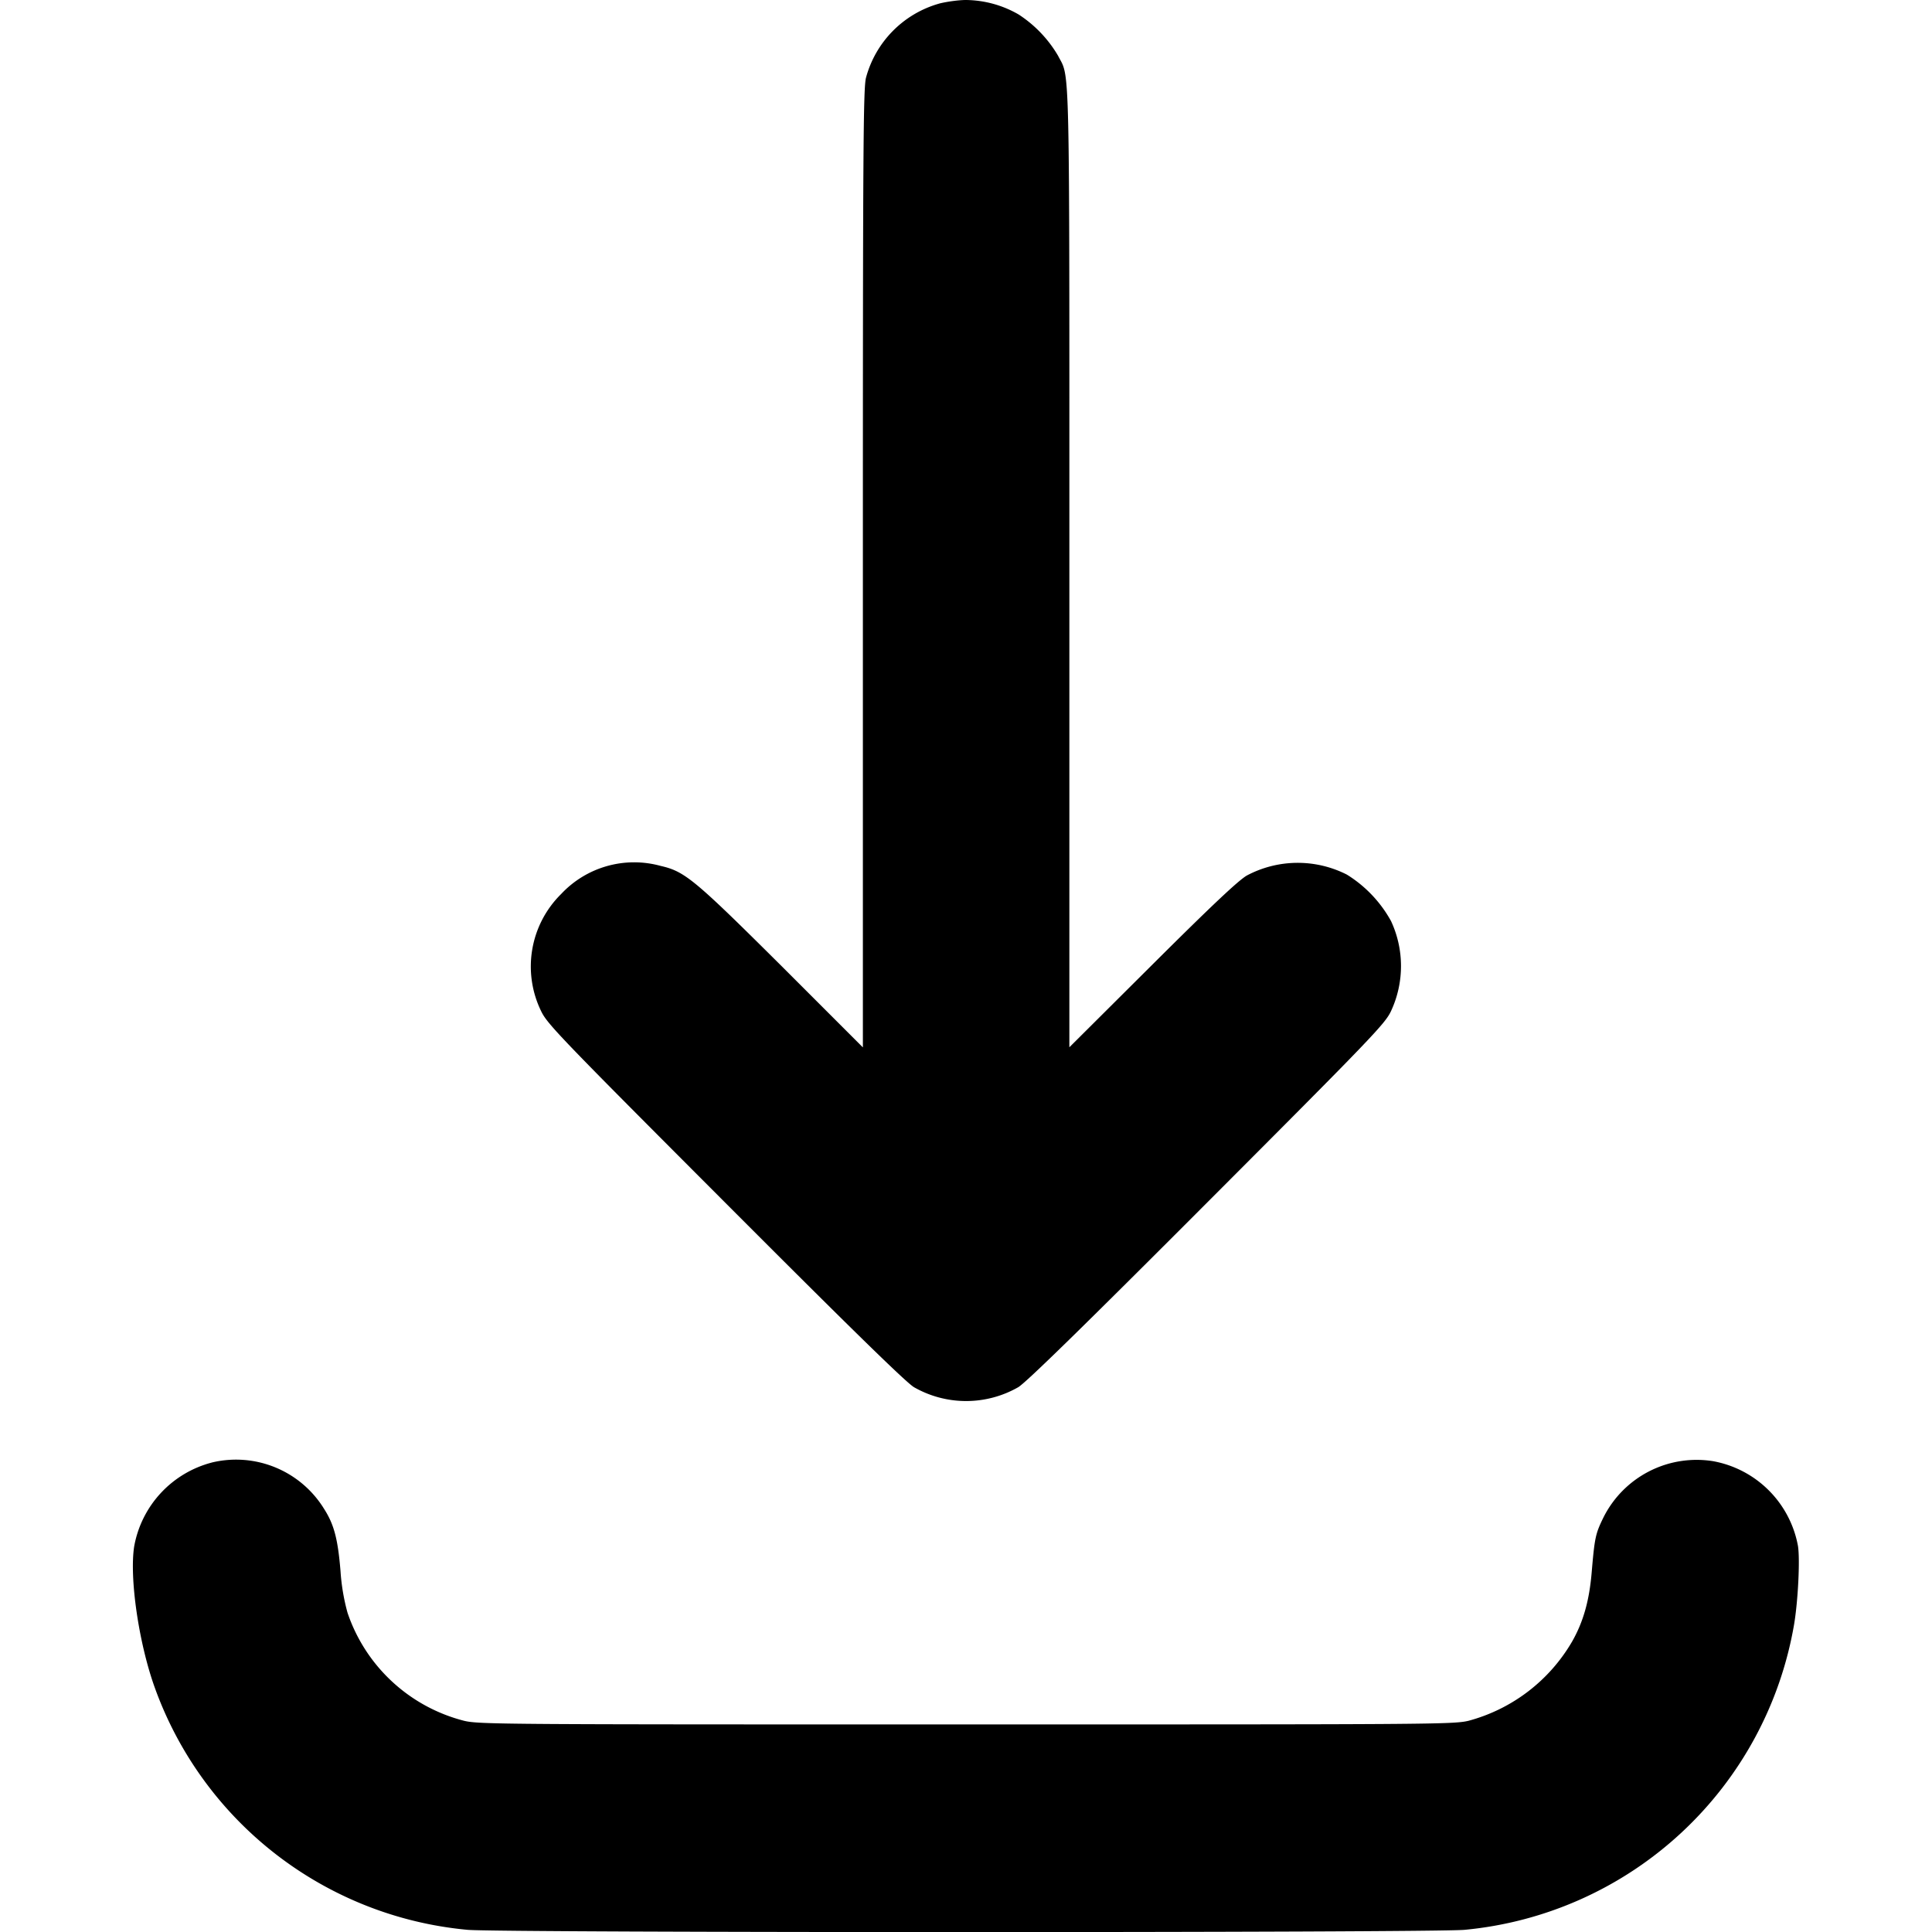 <svg xmlns="http://www.w3.org/2000/svg" width="16" height="16" fill="none">
  <g clip-path="url(#a)">
    <path fill="currentColor" fill-rule="evenodd" d="M7.777.03a.874.874 0 0 0-.605.613c-.023.085-.026.604-.026 4.064v3.967l-.67-.67c-.728-.724-.804-.787-1.005-.833a.827.827 0 0 0-.823.232.843.843 0 0 0-.167.97c.05.106.153.213 1.523 1.585 1.03 1.032 1.497 1.489 1.565 1.53a.87.87 0 0 0 .864 0c.067-.041.535-.498 1.565-1.53 1.37-1.372 1.473-1.48 1.522-1.585a.883.883 0 0 0 0-.745 1.047 1.047 0 0 0-.366-.385.898.898 0 0 0-.827.007c-.069.039-.287.244-.783.738l-.688.685V4.707c0-4.317.006-4.05-.094-4.246A1.027 1.027 0 0 0 8.436.12.89.89 0 0 0 8 0c-.061 0-.162.014-.224.03ZM1.755 12.112a.878.878 0 0 0-.644.696c-.04.262.038.798.17 1.166a3.051 3.051 0 0 0 2.591 2.008c.26.025 7.998.025 8.257 0a3.06 3.06 0 0 0 2.729-2.53c.032-.19.05-.535.032-.649a.874.874 0 0 0-.702-.702.863.863 0 0 0-.91.468c-.066.135-.072.167-.097.46-.02.229-.069.402-.16.563a1.417 1.417 0 0 1-.86.659c-.128.03-.317.03-4.16.03-3.813 0-4.033 0-4.157-.03a1.379 1.379 0 0 1-.966-.895 1.72 1.72 0 0 1-.058-.345c-.022-.267-.054-.387-.136-.515a.856.856 0 0 0-.93-.384Z" clip-rule="evenodd"/>
  </g>
  <defs>
    <clipPath id="a">
      <path fill="#fff" d="M0 0h16v16H0z"/>
    </clipPath>
  </defs>
</svg>
